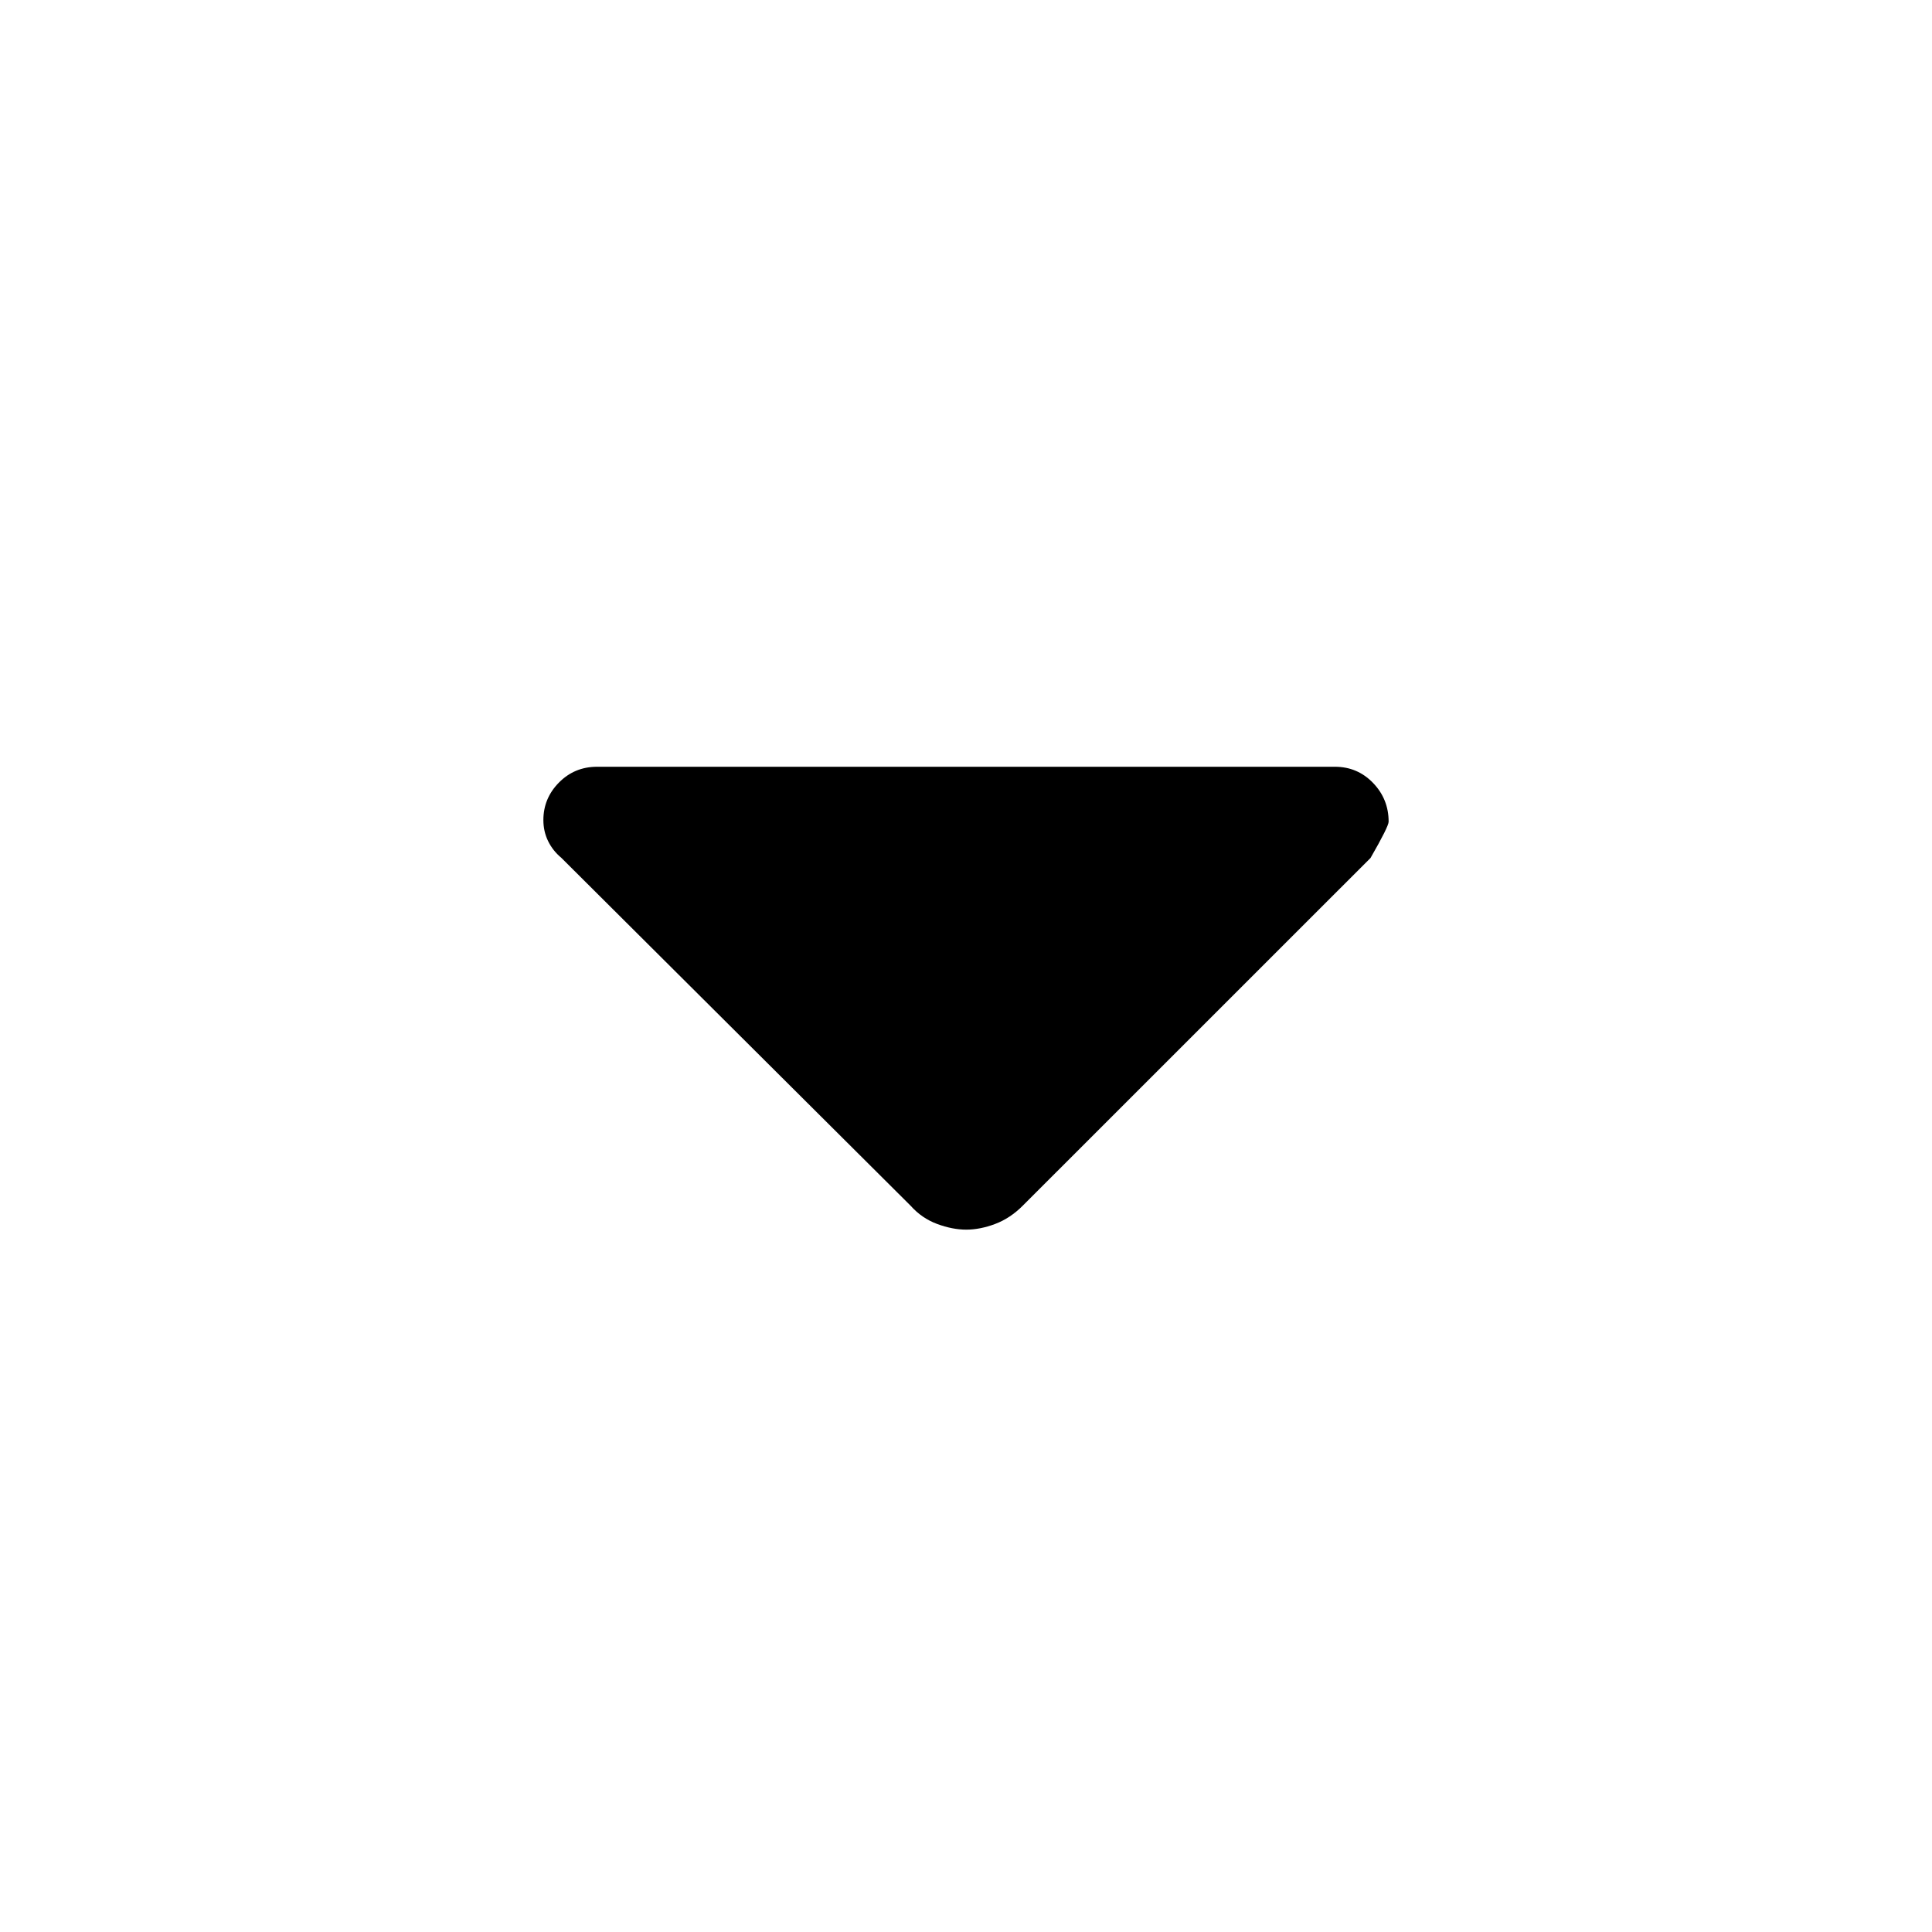 <svg xmlns="http://www.w3.org/2000/svg" height="40" viewBox="0 -960 960 960" width="40"><path d="M452.46-360.9 278.92-533.75q-4.25-3.54-6.59-8.35-2.33-4.81-2.33-10.41 0-10.82 7.75-18.66 7.75-7.83 18.92-7.83h366.66q11.17 0 18.92 8.02 7.75 8.03 7.75 19.28 0 2.37-9 18.03L508.2-360.9q-6.2 6.23-13.7 9.07-7.51 2.83-14.38 2.83-6.87 0-14.49-2.83-7.63-2.84-13.17-9.07Z"/></svg>